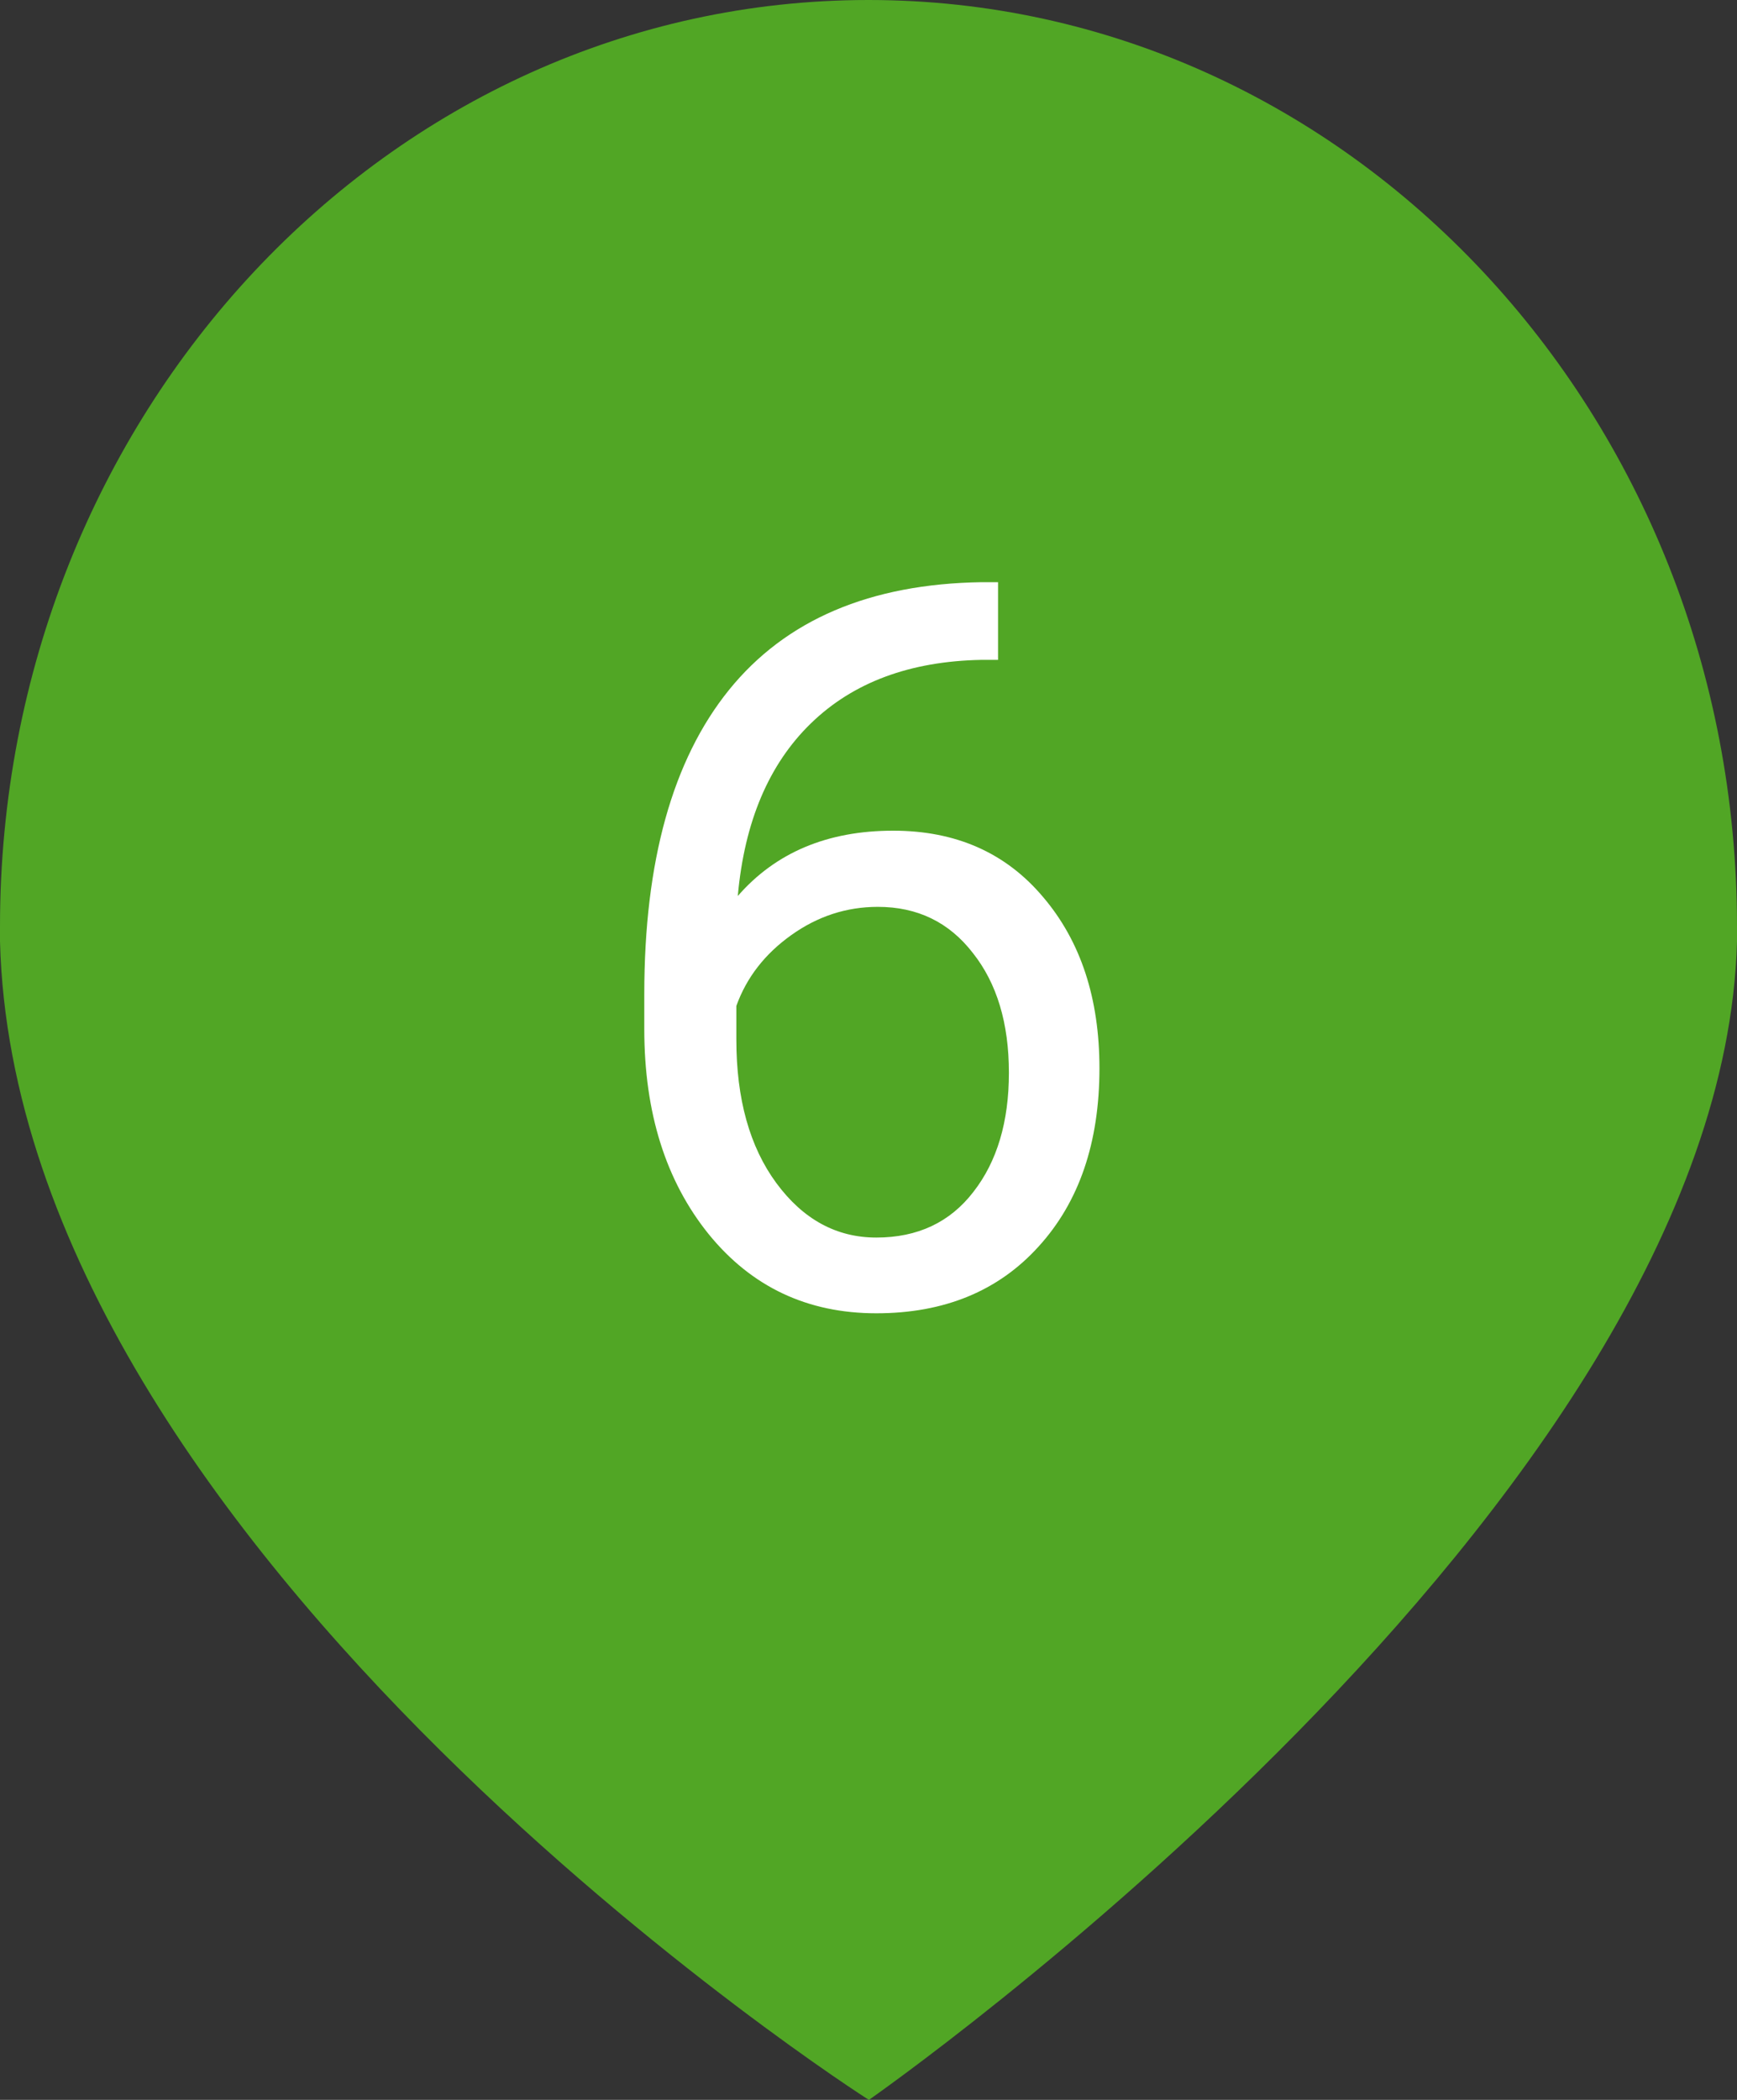 <svg width="24" height="29" viewBox="0 0 24 29" fill="none" xmlns="http://www.w3.org/2000/svg">
<rect x="0" y="0" width="24" height="29" fill="#333333" stroke="none"/>
<path fill-rule="evenodd" clip-rule="evenodd" d="M24 13C23.793 20.802 12.002 29.001 12.006 29C11.998 29.003 0.218 21.457 0 13V12.793C0 5.728 5.373 0 12 0C18.629 0 24 5.728 24 12.793V13Z" fill="#51A625"/>
<path d="M13.79 8.04V9.113H13.558C12.573 9.132 11.789 9.423 11.206 9.988C10.623 10.553 10.286 11.349 10.194 12.374C10.718 11.773 11.434 11.472 12.341 11.472C13.207 11.472 13.897 11.777 14.412 12.388C14.932 12.998 15.191 13.787 15.191 14.753C15.191 15.778 14.911 16.599 14.351 17.214C13.795 17.829 13.047 18.137 12.108 18.137C11.156 18.137 10.383 17.772 9.791 17.043C9.199 16.309 8.902 15.366 8.902 14.213V13.727C8.902 11.896 9.292 10.496 10.071 9.53C10.855 8.56 12.02 8.063 13.565 8.04H13.79ZM12.129 12.524C11.696 12.524 11.297 12.654 10.933 12.914C10.568 13.174 10.315 13.5 10.174 13.892V14.356C10.174 15.177 10.358 15.838 10.727 16.339C11.097 16.84 11.557 17.091 12.108 17.091C12.678 17.091 13.125 16.881 13.448 16.462C13.776 16.043 13.94 15.493 13.94 14.815C13.94 14.131 13.774 13.579 13.441 13.16C13.113 12.736 12.676 12.524 12.129 12.524Z" fill="white"/>
</svg>
